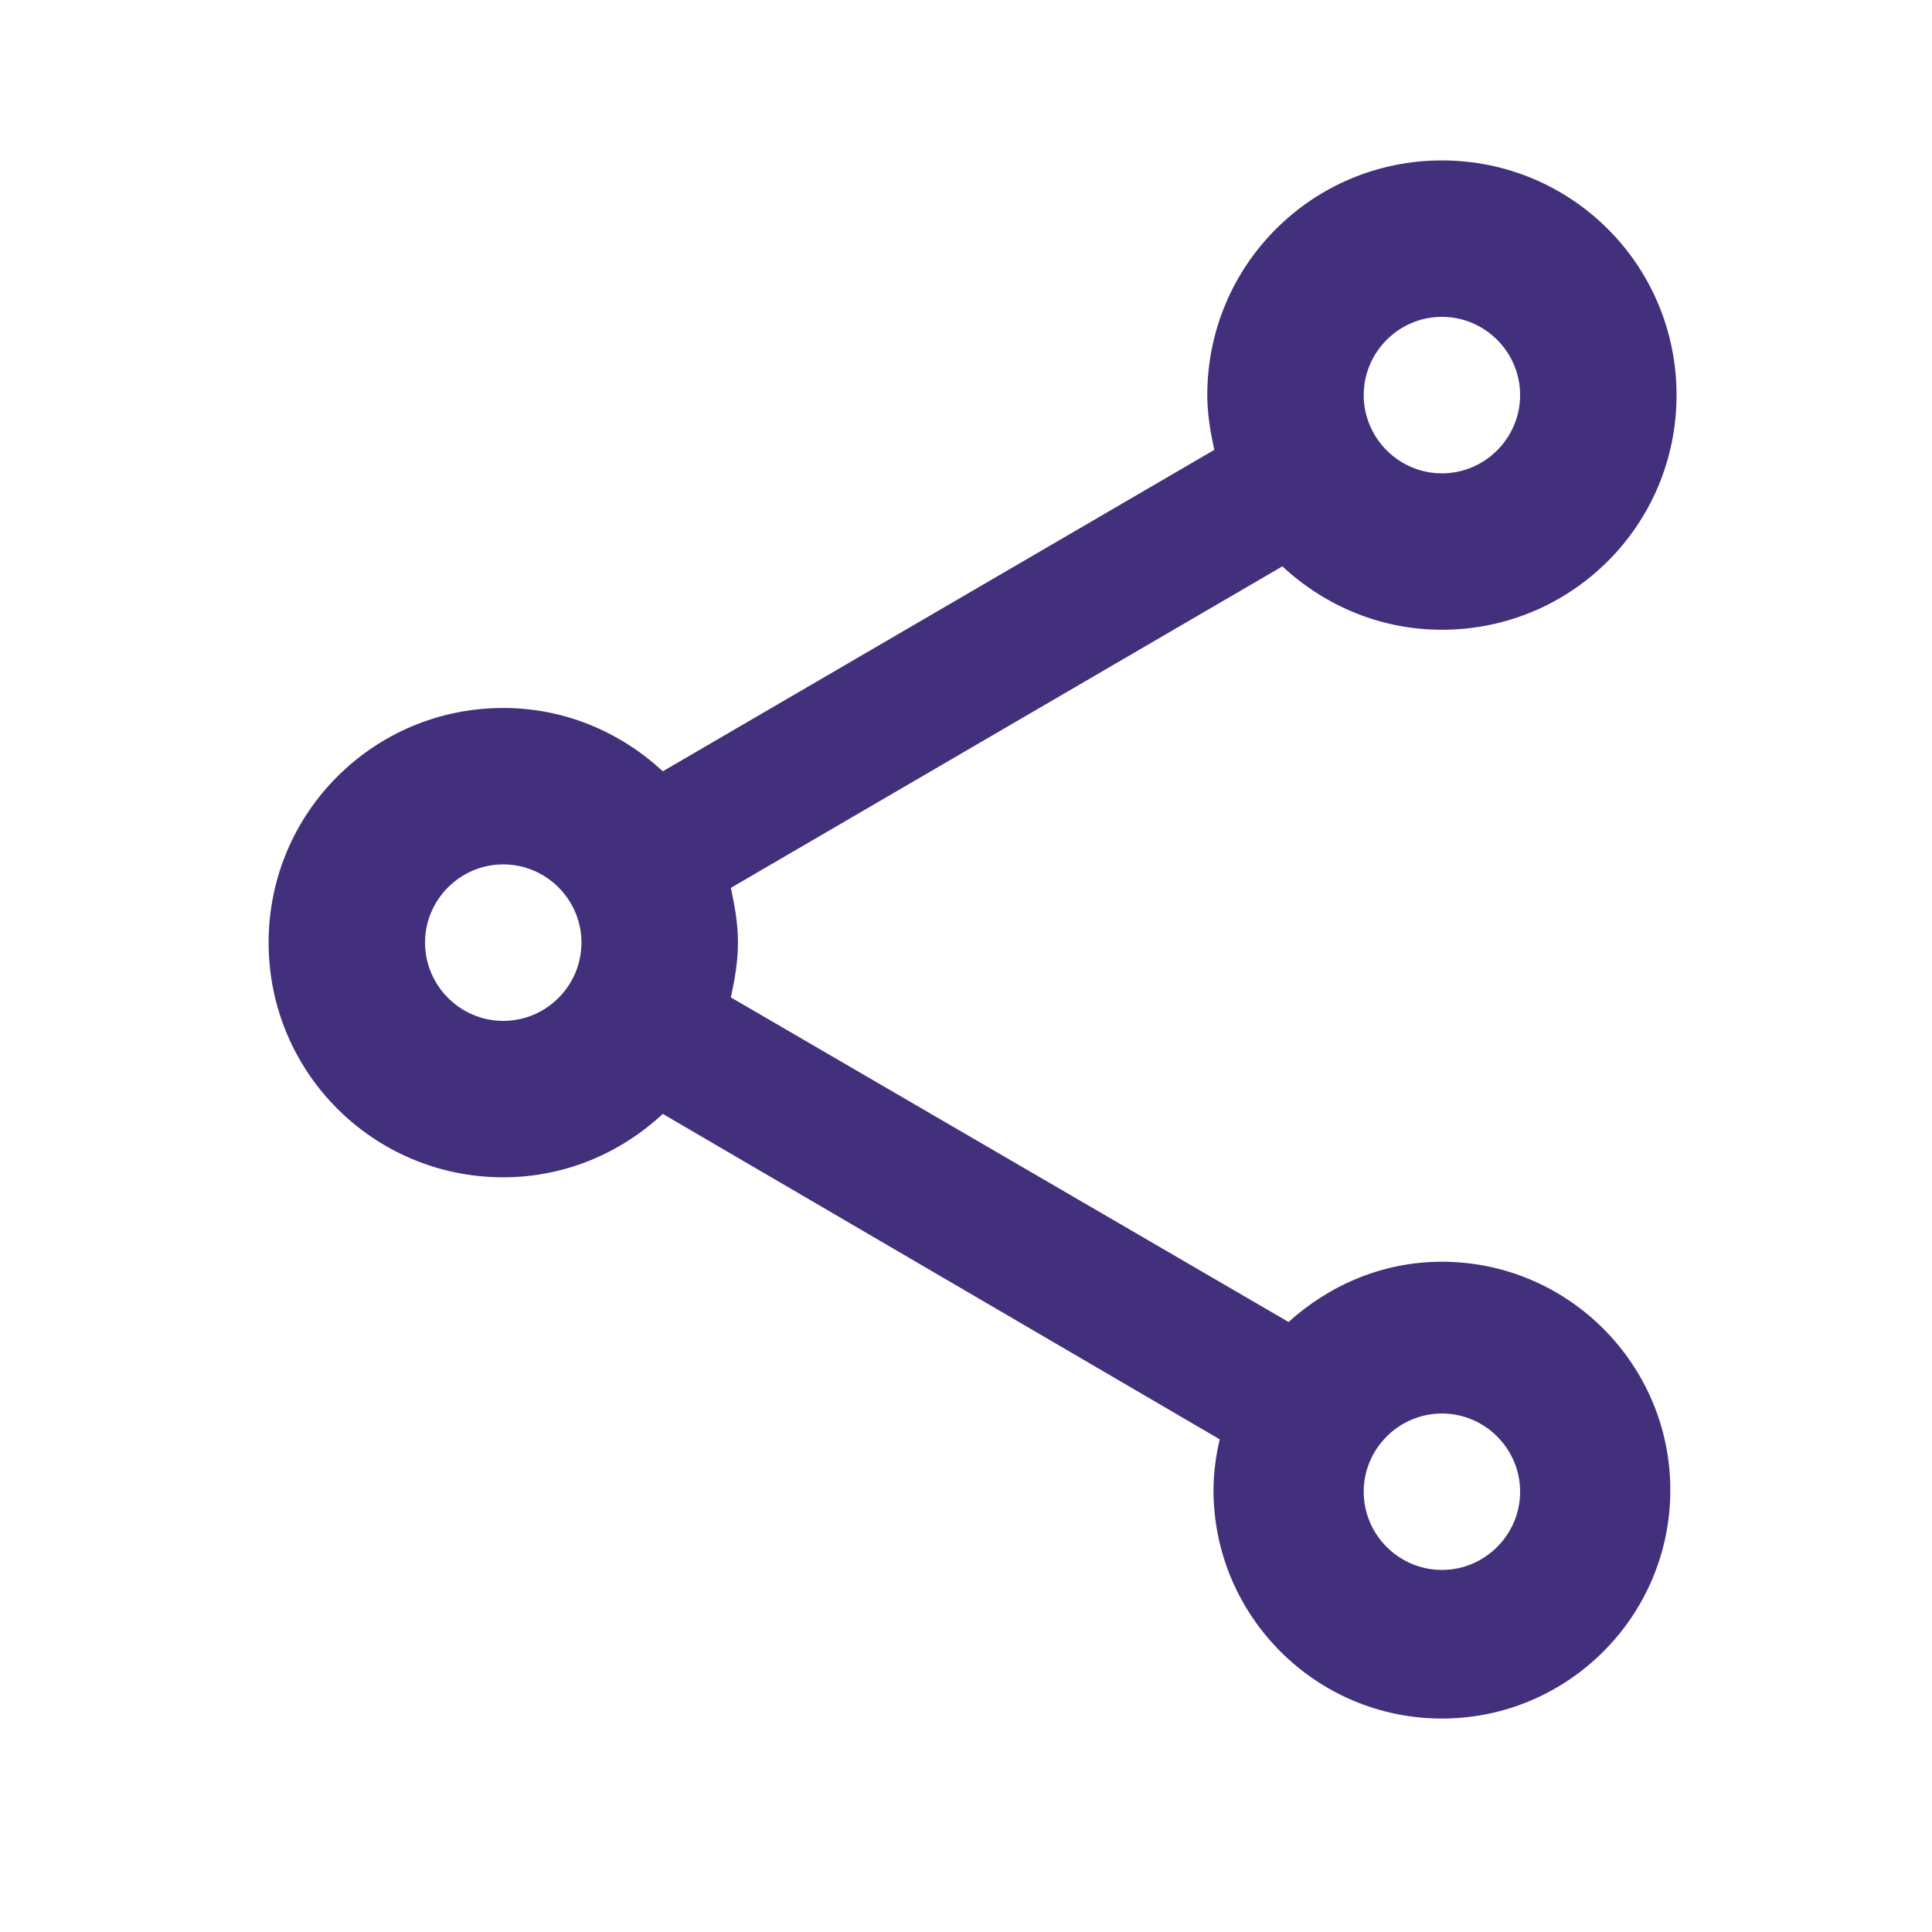 <svg width="27" height="27" viewBox="0 0 27 27" fill="none" xmlns="http://www.w3.org/2000/svg">
<path d="M20.151 17.633C19.32 17.633 18.577 17.961 18.008 18.475L10.214 13.939C10.269 13.687 10.313 13.436 10.313 13.173C10.313 12.911 10.269 12.66 10.214 12.408L17.921 7.915C18.511 8.462 19.287 8.801 20.151 8.801C21.965 8.801 23.43 7.336 23.43 5.521C23.43 3.707 21.965 2.242 20.151 2.242C18.336 2.242 16.872 3.707 16.872 5.521C16.872 5.784 16.915 6.035 16.97 6.287L9.263 10.779C8.673 10.233 7.897 9.894 7.033 9.894C5.219 9.894 3.754 11.359 3.754 13.173C3.754 14.988 5.219 16.453 7.033 16.453C7.897 16.453 8.673 16.114 9.263 15.567L17.046 20.115C16.992 20.344 16.959 20.585 16.959 20.825C16.959 22.585 18.391 24.017 20.151 24.017C21.911 24.017 23.343 22.585 23.343 20.825C23.343 19.065 21.911 17.633 20.151 17.633ZM20.151 4.428C20.752 4.428 21.244 4.92 21.244 5.521C21.244 6.123 20.752 6.615 20.151 6.615C19.55 6.615 19.058 6.123 19.058 5.521C19.058 4.92 19.55 4.428 20.151 4.428ZM7.033 14.267C6.432 14.267 5.94 13.775 5.94 13.173C5.94 12.572 6.432 12.08 7.033 12.08C7.635 12.08 8.126 12.572 8.126 13.173C8.126 13.775 7.635 14.267 7.033 14.267ZM20.151 21.94C19.55 21.94 19.058 21.448 19.058 20.847C19.058 20.246 19.55 19.754 20.151 19.754C20.752 19.754 21.244 20.246 21.244 20.847C21.244 21.448 20.752 21.94 20.151 21.94Z" fill="#42307D"/>
</svg>

